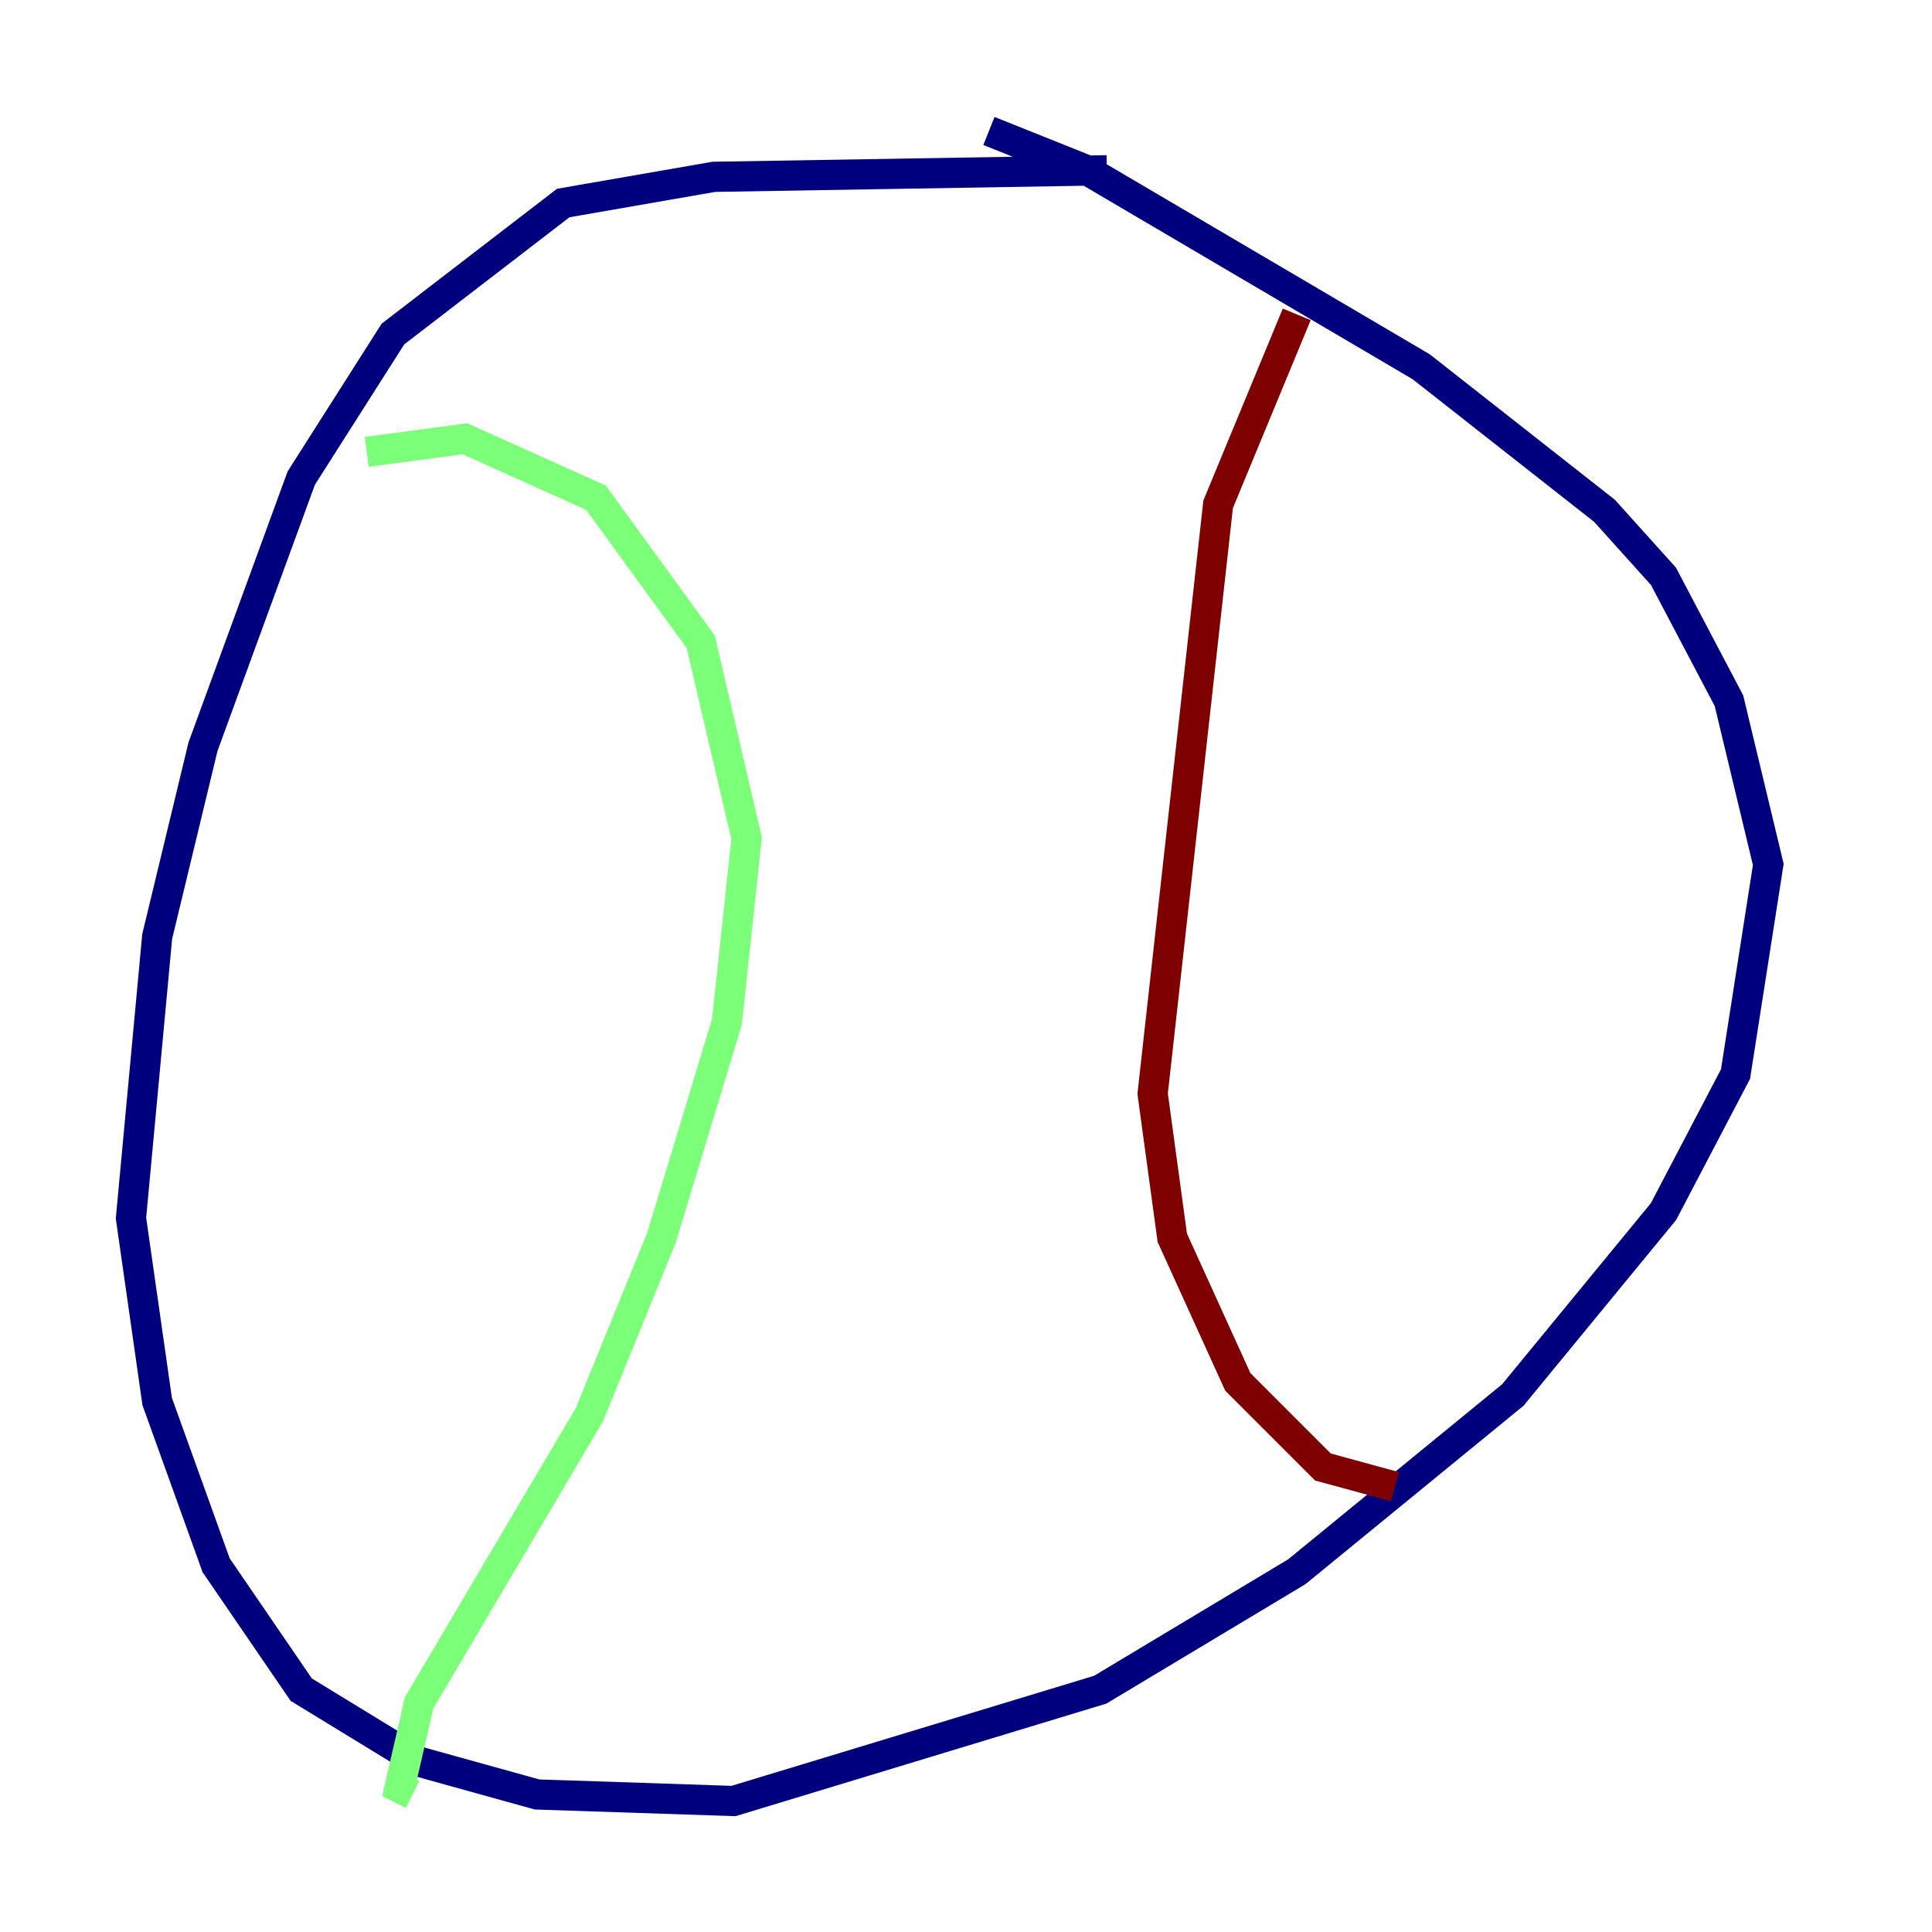<?xml version="1.0" encoding="utf-8" ?>
<svg baseProfile="tiny" height="128" version="1.2" viewBox="0,0,128,128" width="128" xmlns="http://www.w3.org/2000/svg" xmlns:ev="http://www.w3.org/2001/xml-events" xmlns:xlink="http://www.w3.org/1999/xlink"><defs /><polyline fill="none" points="73.329,11.281 47.295,11.715 37.315,13.451 26.034,22.129 19.959,31.675 13.451,49.464 10.414,62.047 8.678,80.705 10.414,92.854 14.319,103.702 19.959,111.946 27.77,116.719 35.58,118.888 48.597,119.322 72.895,111.946 85.912,104.136 100.231,92.42 110.21,80.271 114.983,71.159 117.153,57.275 114.549,46.427 110.21,38.183 106.305,33.844 94.156,24.298 72.027,11.281 65.519,8.678" stroke="#00007f" stroke-width="2" /><polyline fill="none" points="24.298,29.939 30.807,29.071 39.485,32.976 46.427,42.522 49.464,55.539 48.163,67.688 43.824,82.007 39.051,93.722 27.77,112.814 26.468,118.454 27.336,118.888" stroke="#7cff79" stroke-width="2" /><polyline fill="none" points="85.912,20.827 80.705,33.41 76.366,72.461 77.668,82.007 82.007,91.552 87.647,97.193 92.42,98.495" stroke="#7f0000" stroke-width="2" /></svg>
